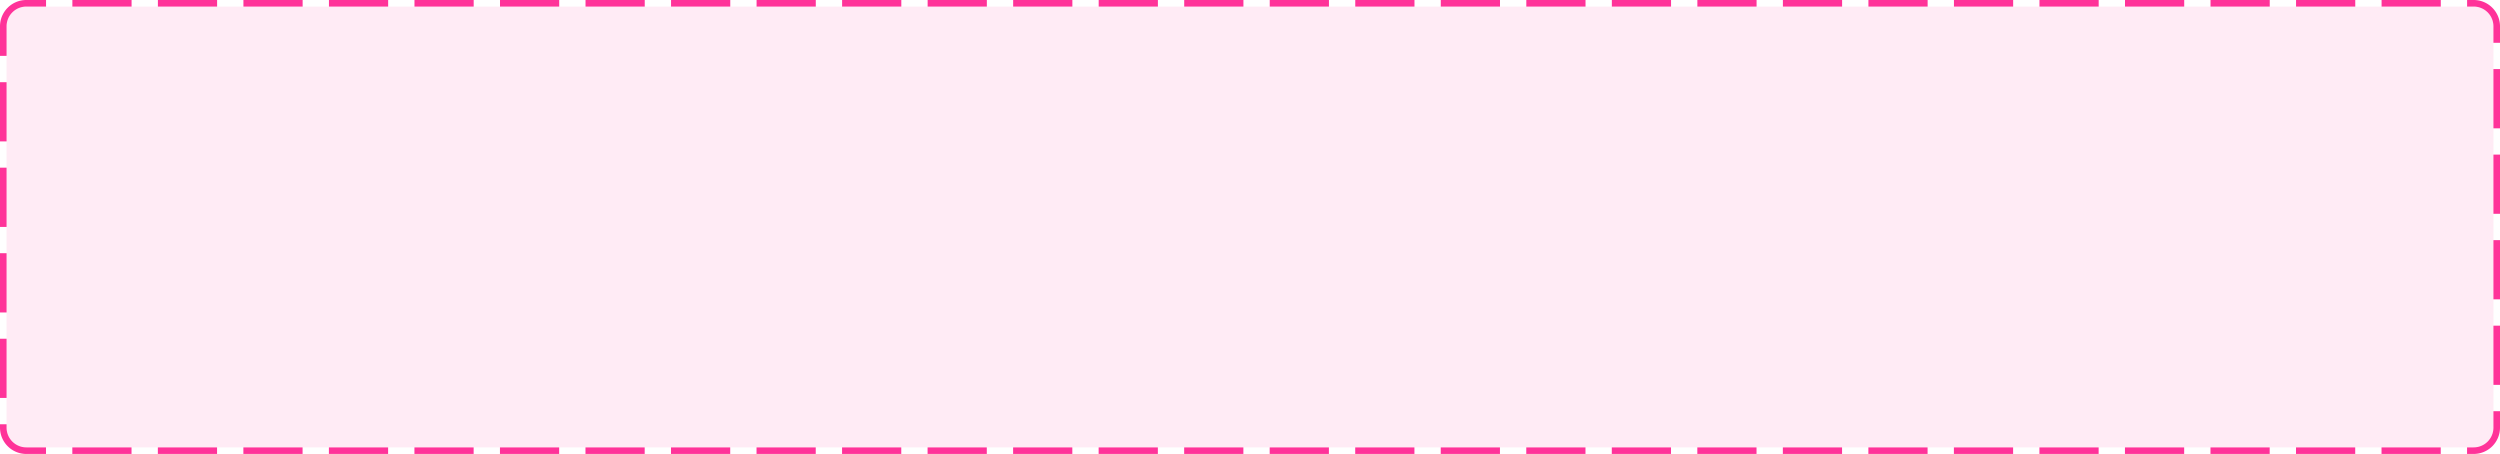 ﻿<?xml version="1.0" encoding="utf-8"?>
<svg version="1.1" xmlns:xlink="http://www.w3.org/1999/xlink" width="380px" height="69px" xmlns="http://www.w3.org/2000/svg">
  <g transform="matrix(1 0 0 1 -433 -628 )">
    <path d="M 434 632  A 3 3 0 0 1 437 629 L 809 629  A 3 3 0 0 1 812 632 L 812 693  A 3 3 0 0 1 809 696 L 437 696  A 3 3 0 0 1 434 693 L 434 632  Z " fill-rule="nonzero" fill="#ff3399" stroke="none" fill-opacity="0.098" />
    <path d="M 433.5 632  A 3.5 3.5 0 0 1 437 628.5 L 809 628.5  A 3.5 3.5 0 0 1 812.5 632 L 812.5 693  A 3.5 3.5 0 0 1 809 696.5 L 437 696.5  A 3.5 3.5 0 0 1 433.5 693 L 433.5 632  Z " stroke-width="1" stroke-dasharray="9,4" stroke="#ff3399" fill="none" stroke-dashoffset="0.5" />
  </g>
</svg>